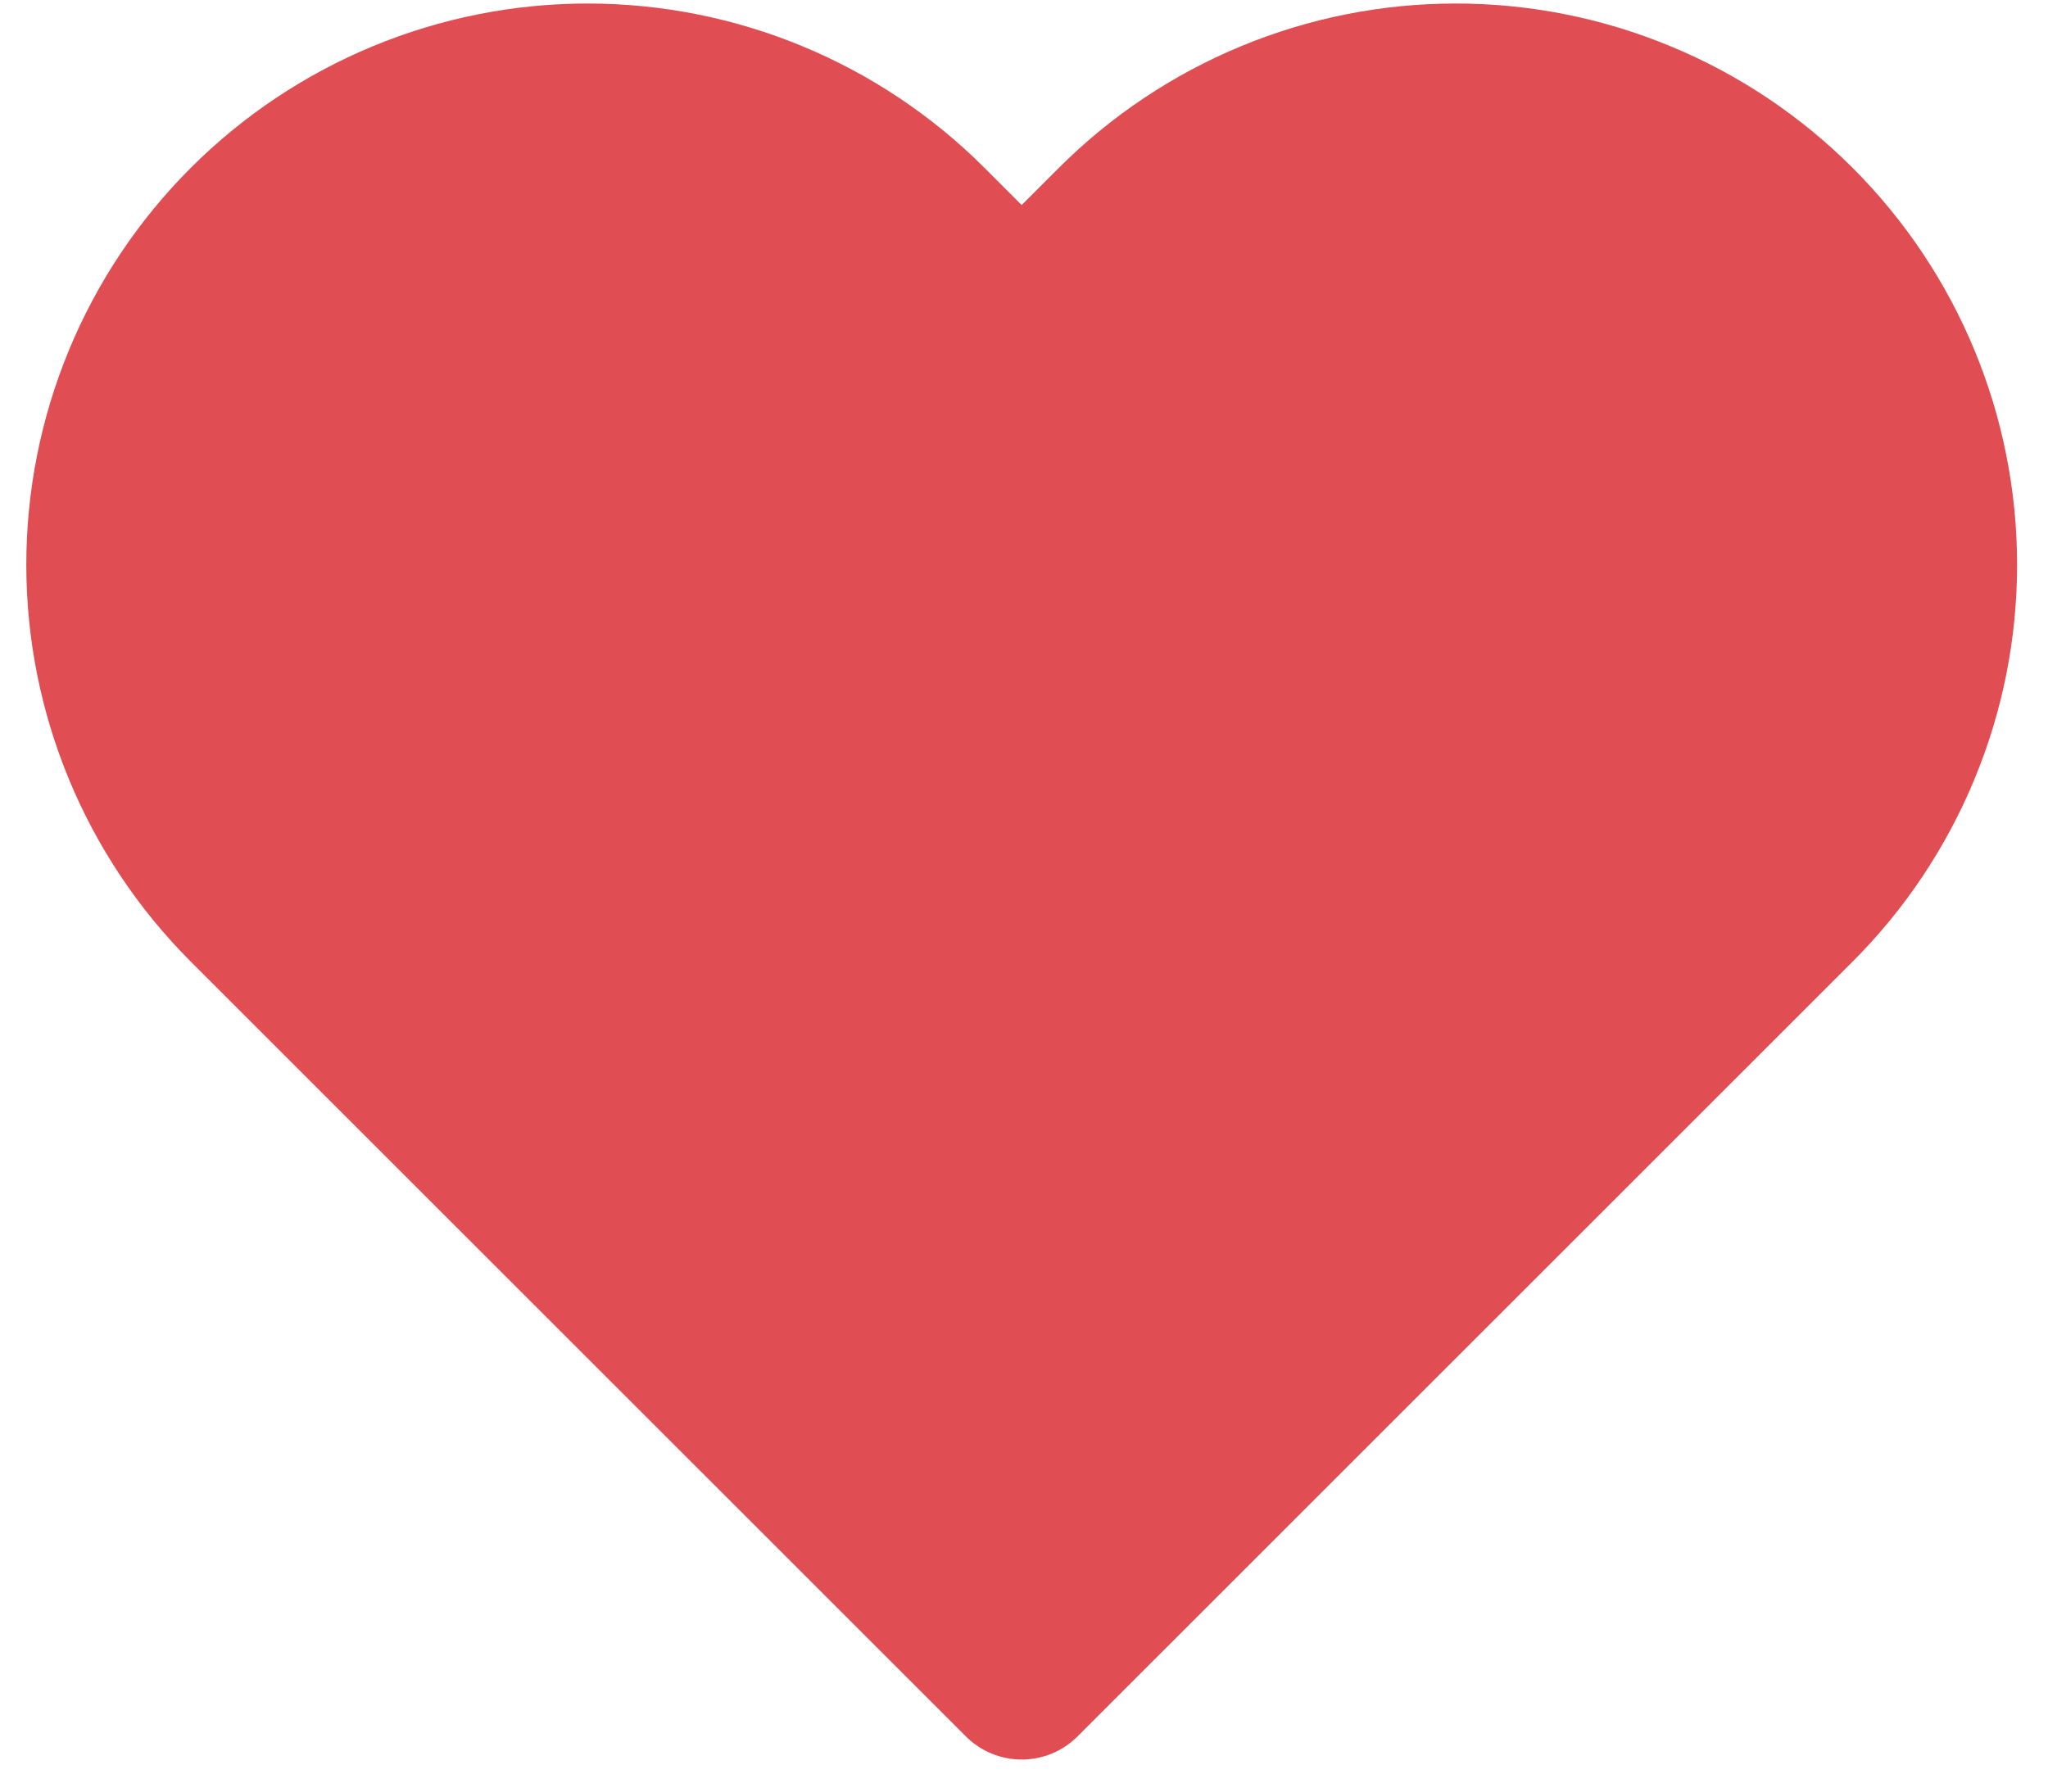 <svg width="16" height="14" viewBox="0 0 16 14" fill="none" xmlns="http://www.w3.org/2000/svg">
<path d="M14.038 1.748C13.688 1.398 13.273 1.12 12.815 0.931C12.358 0.741 11.868 0.644 11.373 0.644C10.878 0.644 10.388 0.741 9.931 0.931C9.474 1.12 9.058 1.398 8.708 1.748L7.982 2.474L7.256 1.748C6.549 1.041 5.59 0.644 4.591 0.644C3.591 0.644 2.633 1.041 1.926 1.748C1.219 2.455 0.822 3.413 0.822 4.413C0.822 5.412 1.219 6.371 1.926 7.078L2.652 7.804L7.982 13.133L13.312 7.804L14.038 7.078C14.388 6.728 14.666 6.312 14.855 5.855C15.045 5.398 15.142 4.908 15.142 4.413C15.142 3.918 15.045 3.428 14.855 2.97C14.666 2.513 14.388 2.098 14.038 1.748Z" fill="#E04D53" stroke="#E04D53" stroke-width="1.233" stroke-linecap="round" stroke-linejoin="round"/>
</svg>
